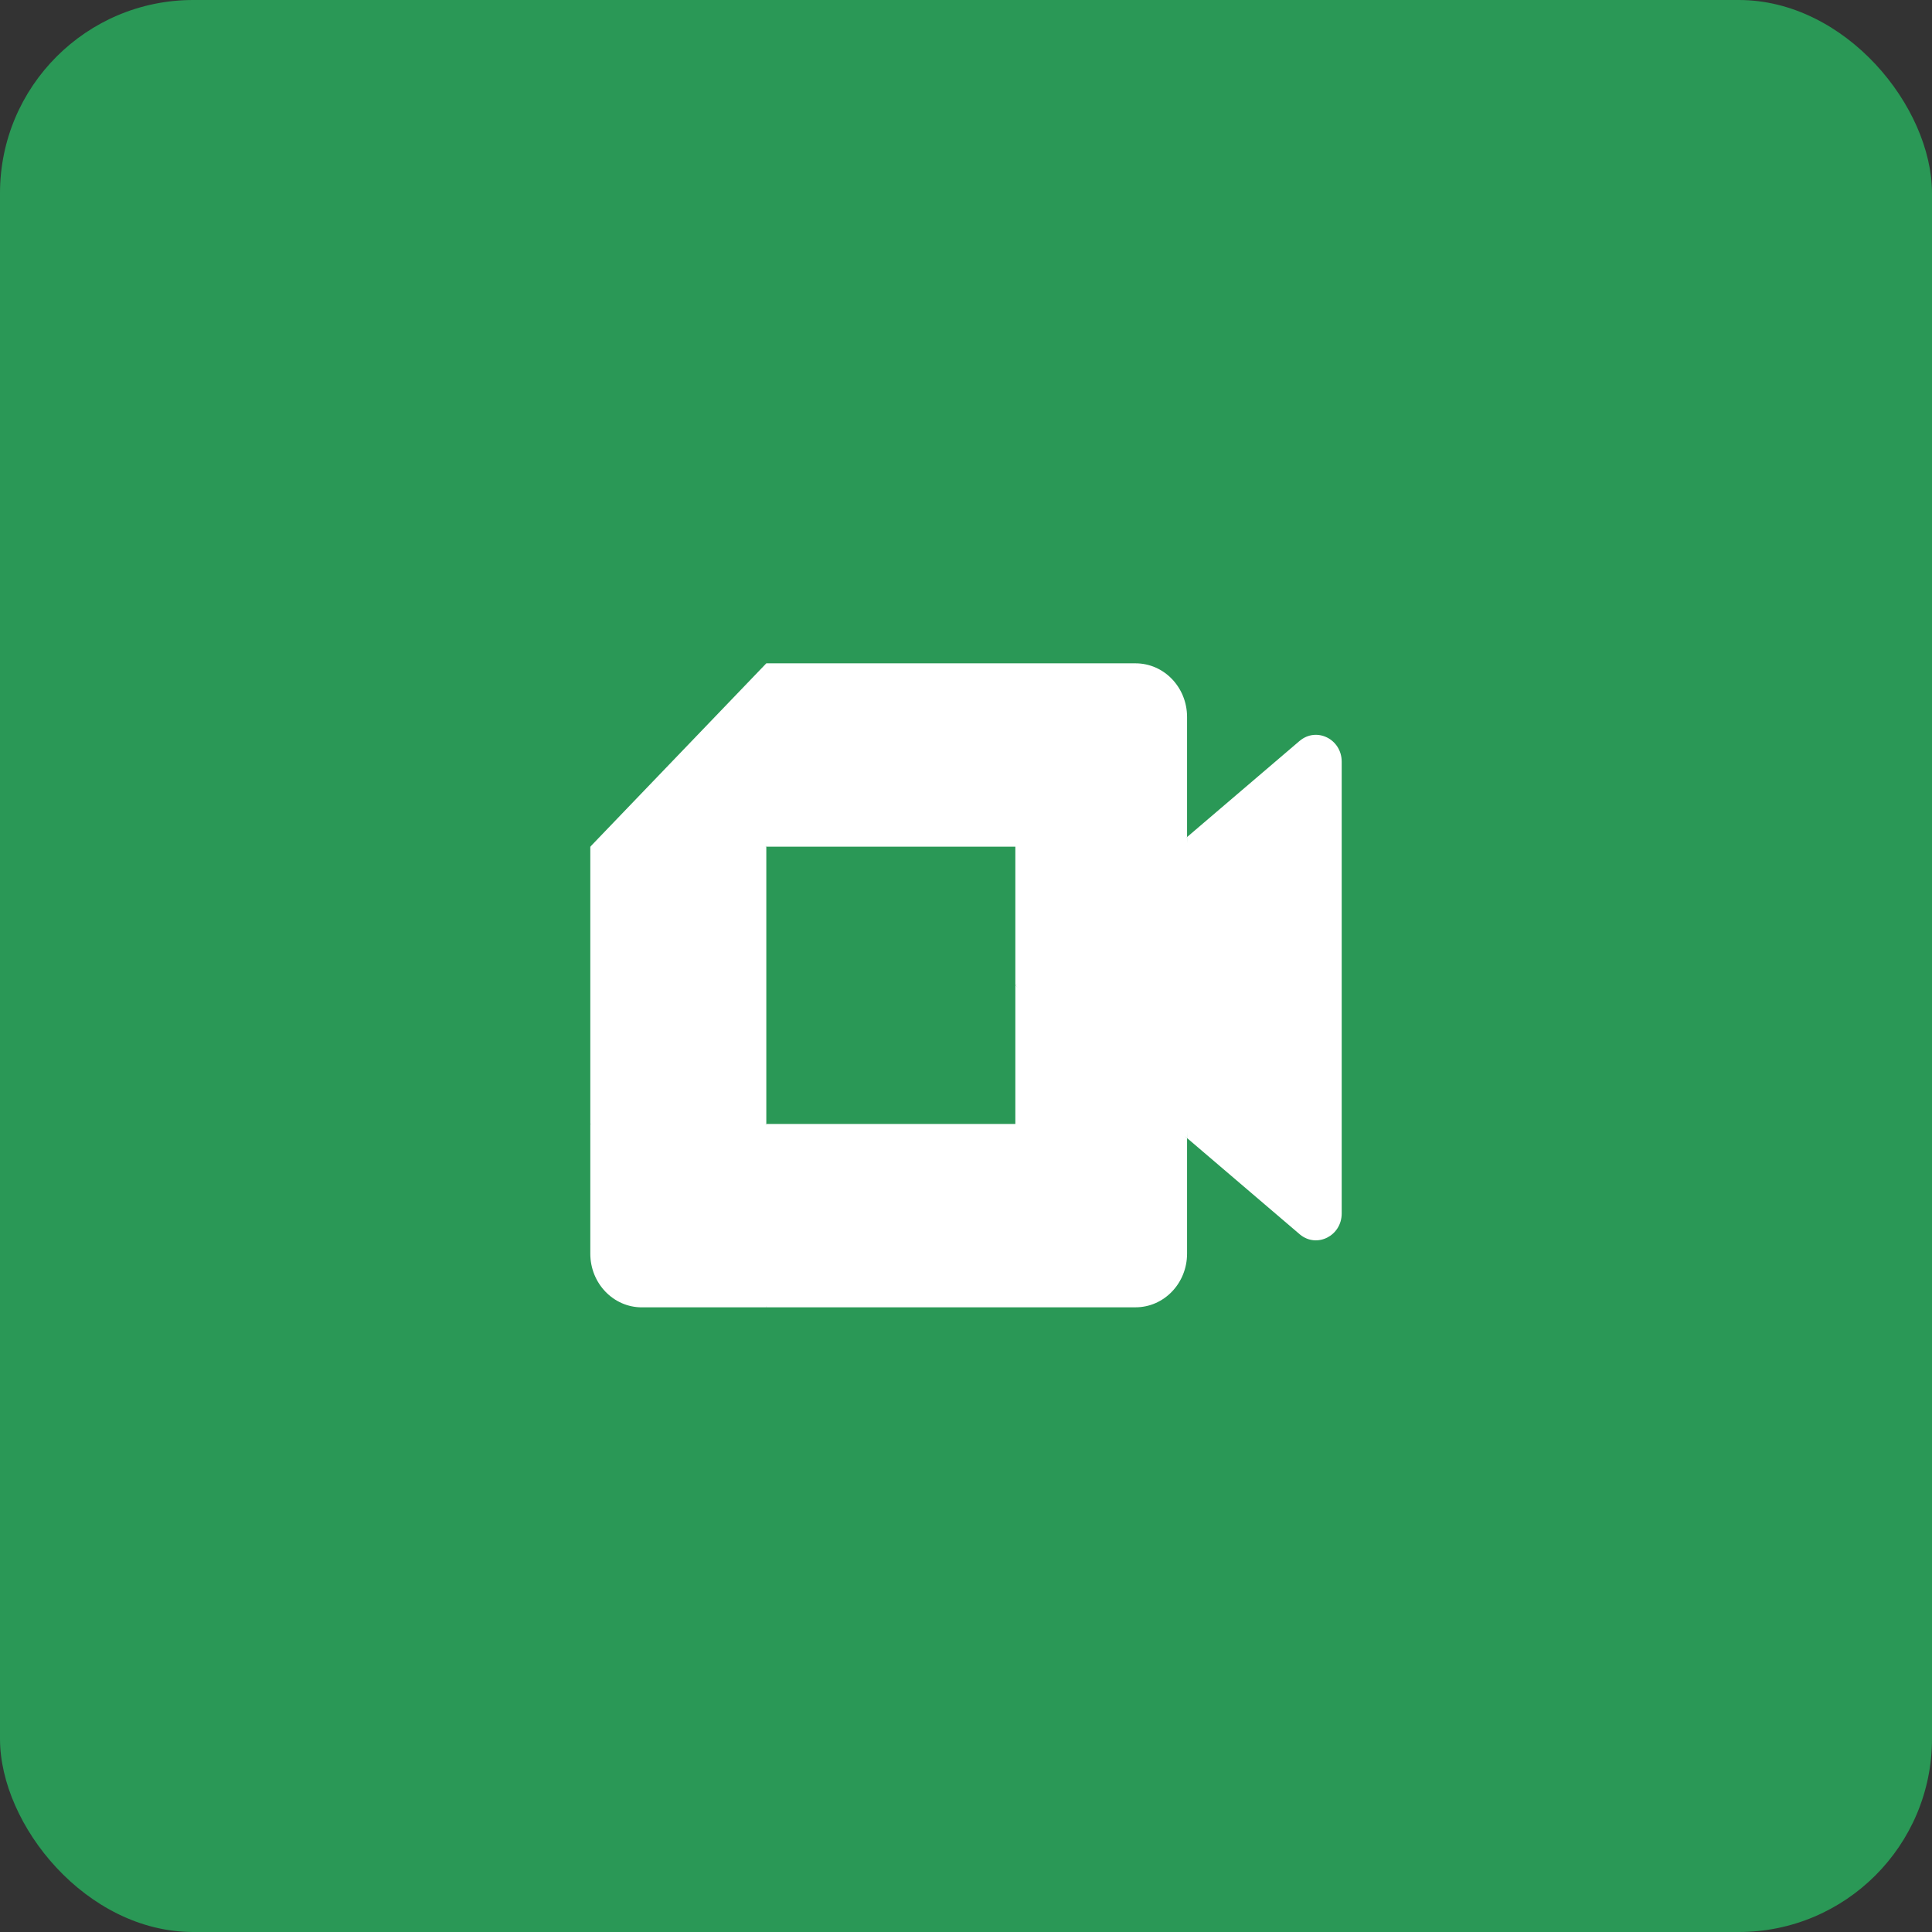 <svg width="50" height="50" fill="none" xmlns="http://www.w3.org/2000/svg"><rect width="100%" height="100%" fill="#333333" stroke="none"/><rect width="50" height="50" rx="5" fill="#2A9856"/><path d="m26.277 25.5 1.895 2.257 2.55 1.697.444-3.94-.445-3.852-2.598 1.49-1.846 2.348Zm-11 3.588v3.356c0 .768.596 1.39 1.333 1.39h3.222l.667-2.538-.667-2.208-2.21-.694-2.345.694Zm4.555-11.921-4.555 4.745 2.344.694 2.211-.694.656-2.178-.656-2.567Z" fill="#fff"/><path d="M19.832 21.912h-4.555v7.176h4.555v-7.176Zm13.8-2.736-2.91 2.486v7.792l2.924 2.497c.437.357 1.077.032 1.077-.548v-11.69c0-.587-.654-.909-1.09-.537ZM26.277 25.5v3.588h-6.445v4.745h9.556c.736 0 1.333-.621 1.333-1.389v-2.99L26.277 25.5Zm3.111-8.333h-9.556v4.745h6.445V25.5l4.444-3.836v-3.109c0-.767-.596-1.388-1.333-1.388Z" fill="#fff"/></svg>